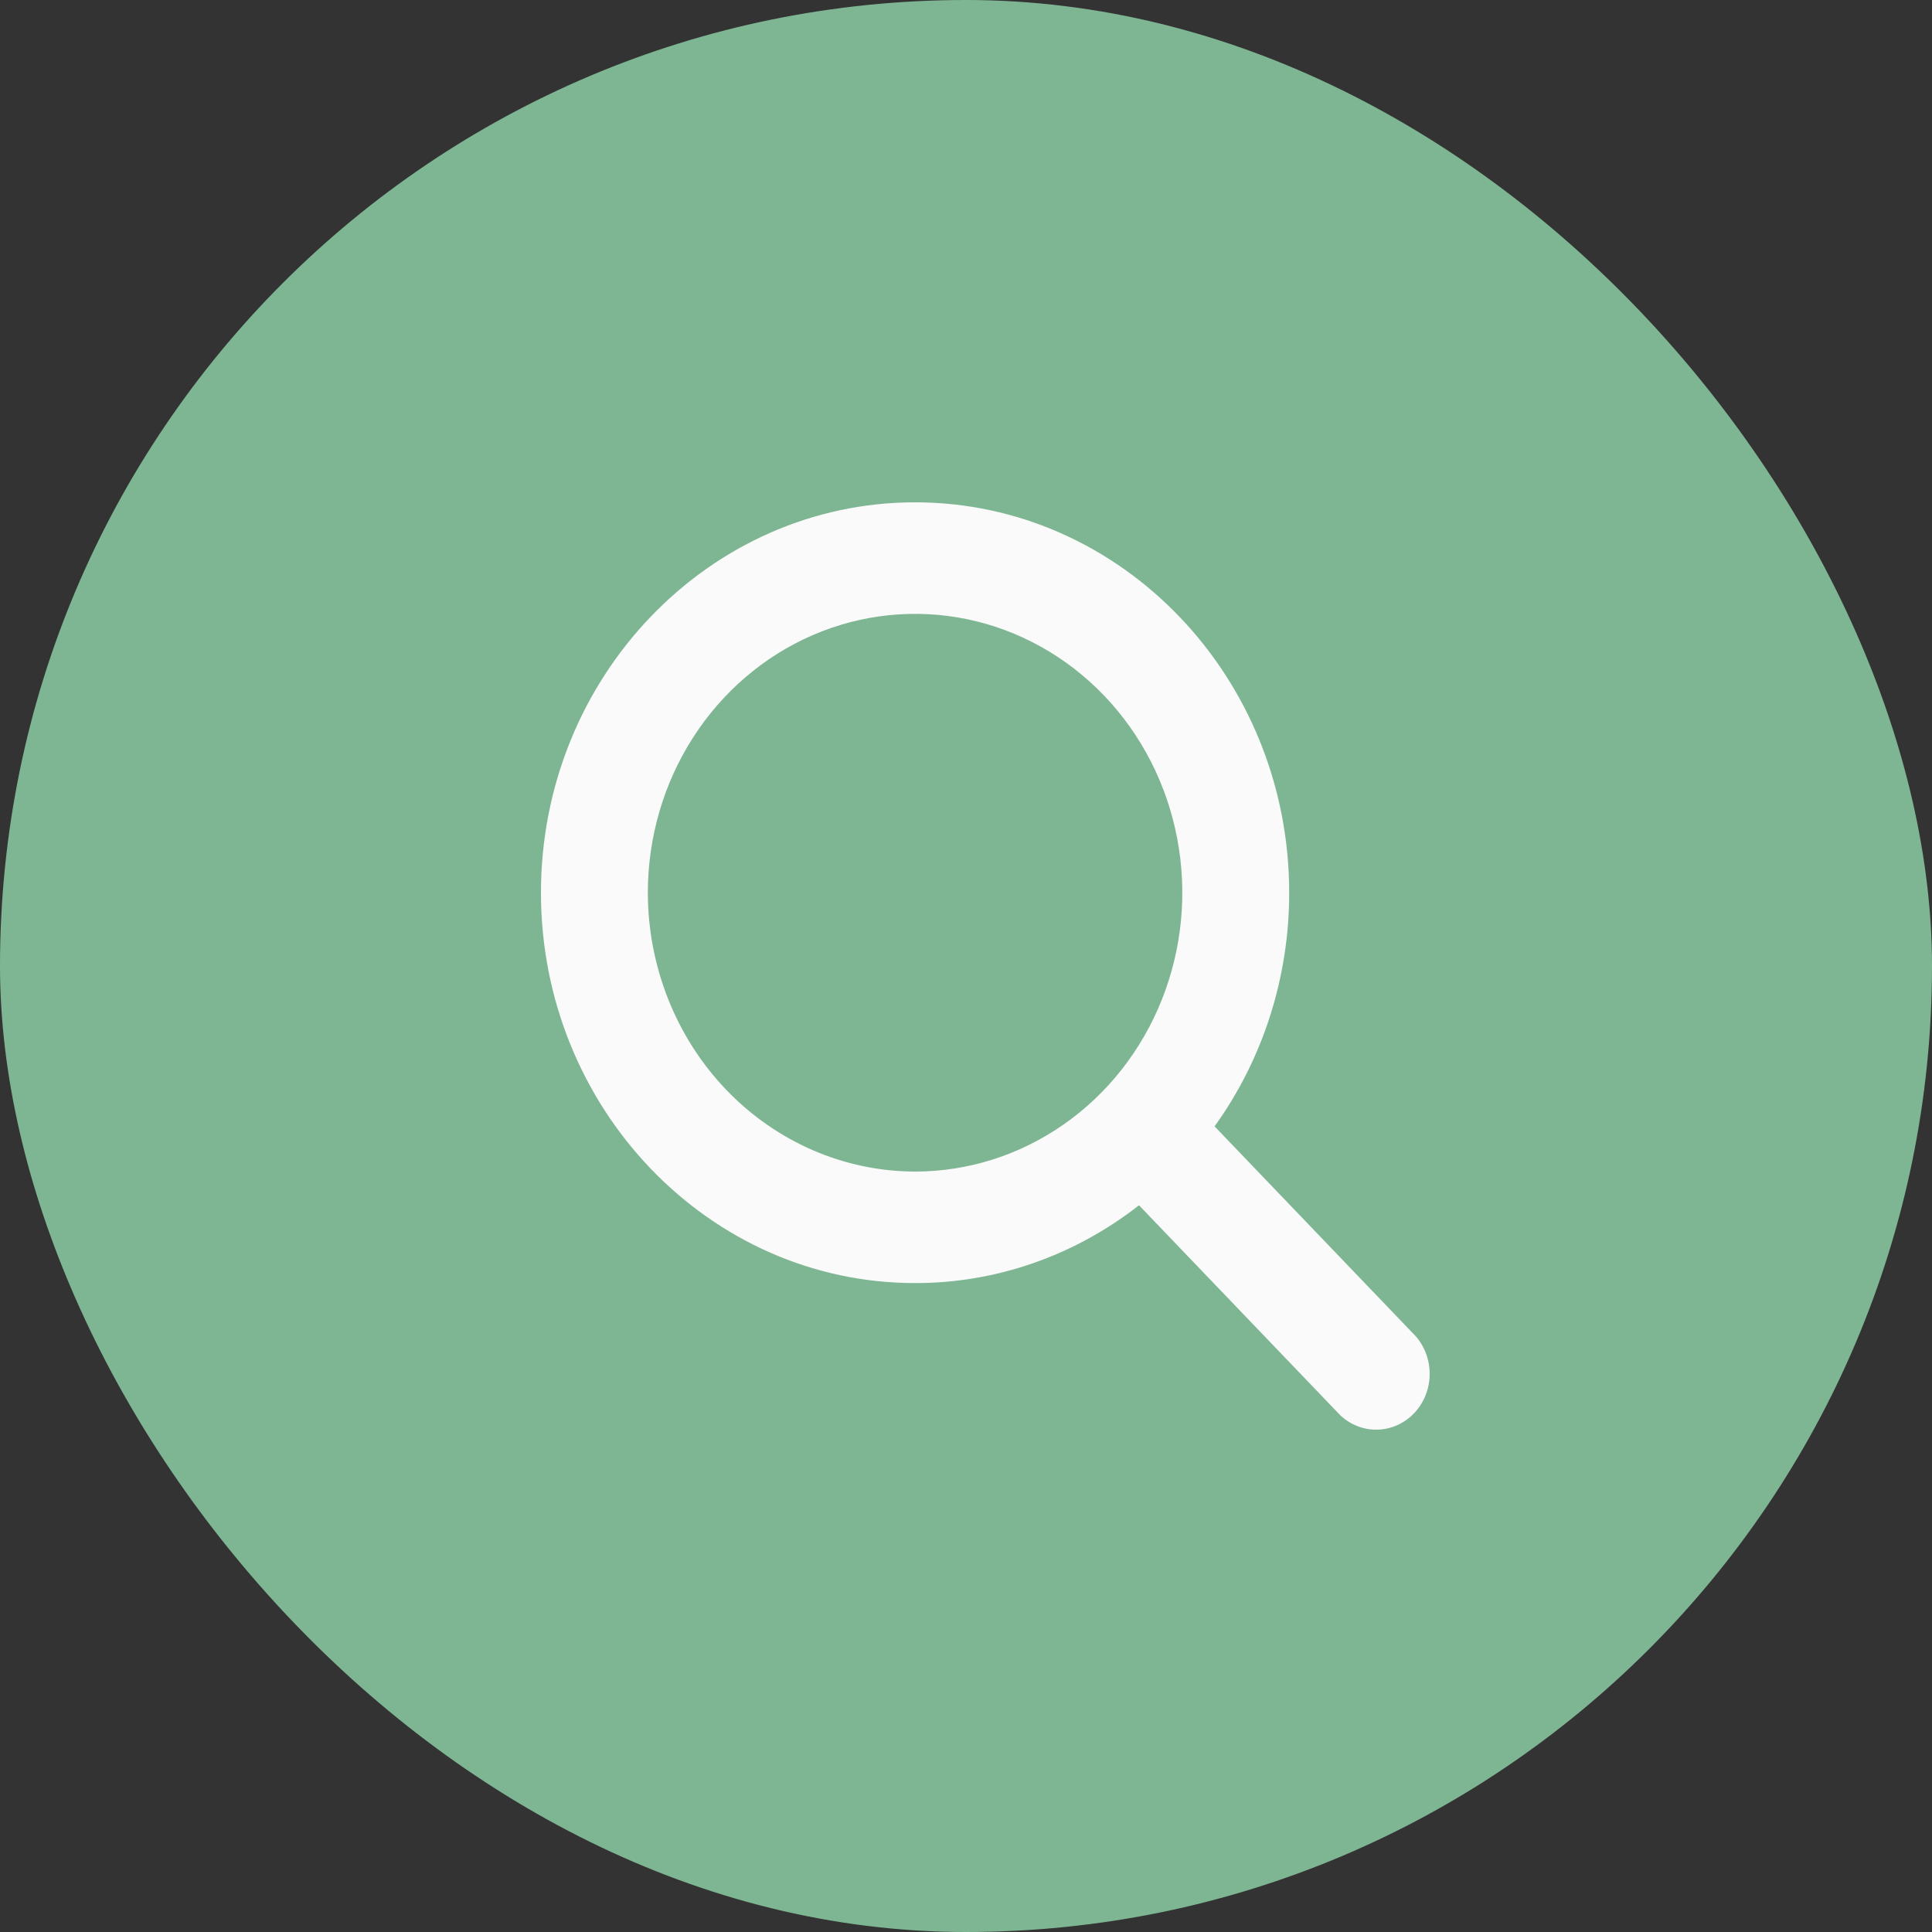 <svg width="50" height="50" viewBox="0 0 50 50" fill="none" xmlns="http://www.w3.org/2000/svg">
<rect x="0" y="0" width="50" height="50" fill="#333333" stroke="none"/>
<rect width="50" height="50" rx="25" fill="#7EB693"/>
<path d="M36.648 34.591L31.433 29.15C32.689 27.407 33.366 25.284 33.364 23.103C33.364 17.532 29.021 13 23.682 13C18.343 13 14 17.532 14 23.103C14 28.674 18.343 33.206 23.682 33.206C25.772 33.209 27.806 32.501 29.477 31.192L34.691 36.632C34.955 36.878 35.3 37.01 35.653 36.999C36.007 36.989 36.344 36.838 36.594 36.577C36.845 36.315 36.99 35.964 36.999 35.595C37.009 35.226 36.883 34.866 36.648 34.591V34.591ZM16.766 23.103C16.766 21.676 17.172 20.28 17.932 19.094C18.692 17.907 19.772 16.982 21.035 16.436C22.299 15.89 23.69 15.747 25.031 16.025C26.373 16.304 27.605 16.991 28.572 18C29.54 19.009 30.198 20.295 30.465 21.695C30.732 23.095 30.595 24.546 30.071 25.865C29.548 27.183 28.662 28.31 27.524 29.103C26.387 29.896 25.05 30.32 23.682 30.32C21.849 30.317 20.091 29.556 18.794 28.203C17.498 26.851 16.768 25.016 16.766 23.103V23.103Z" fill="#FAFAFA"/>
</svg>

